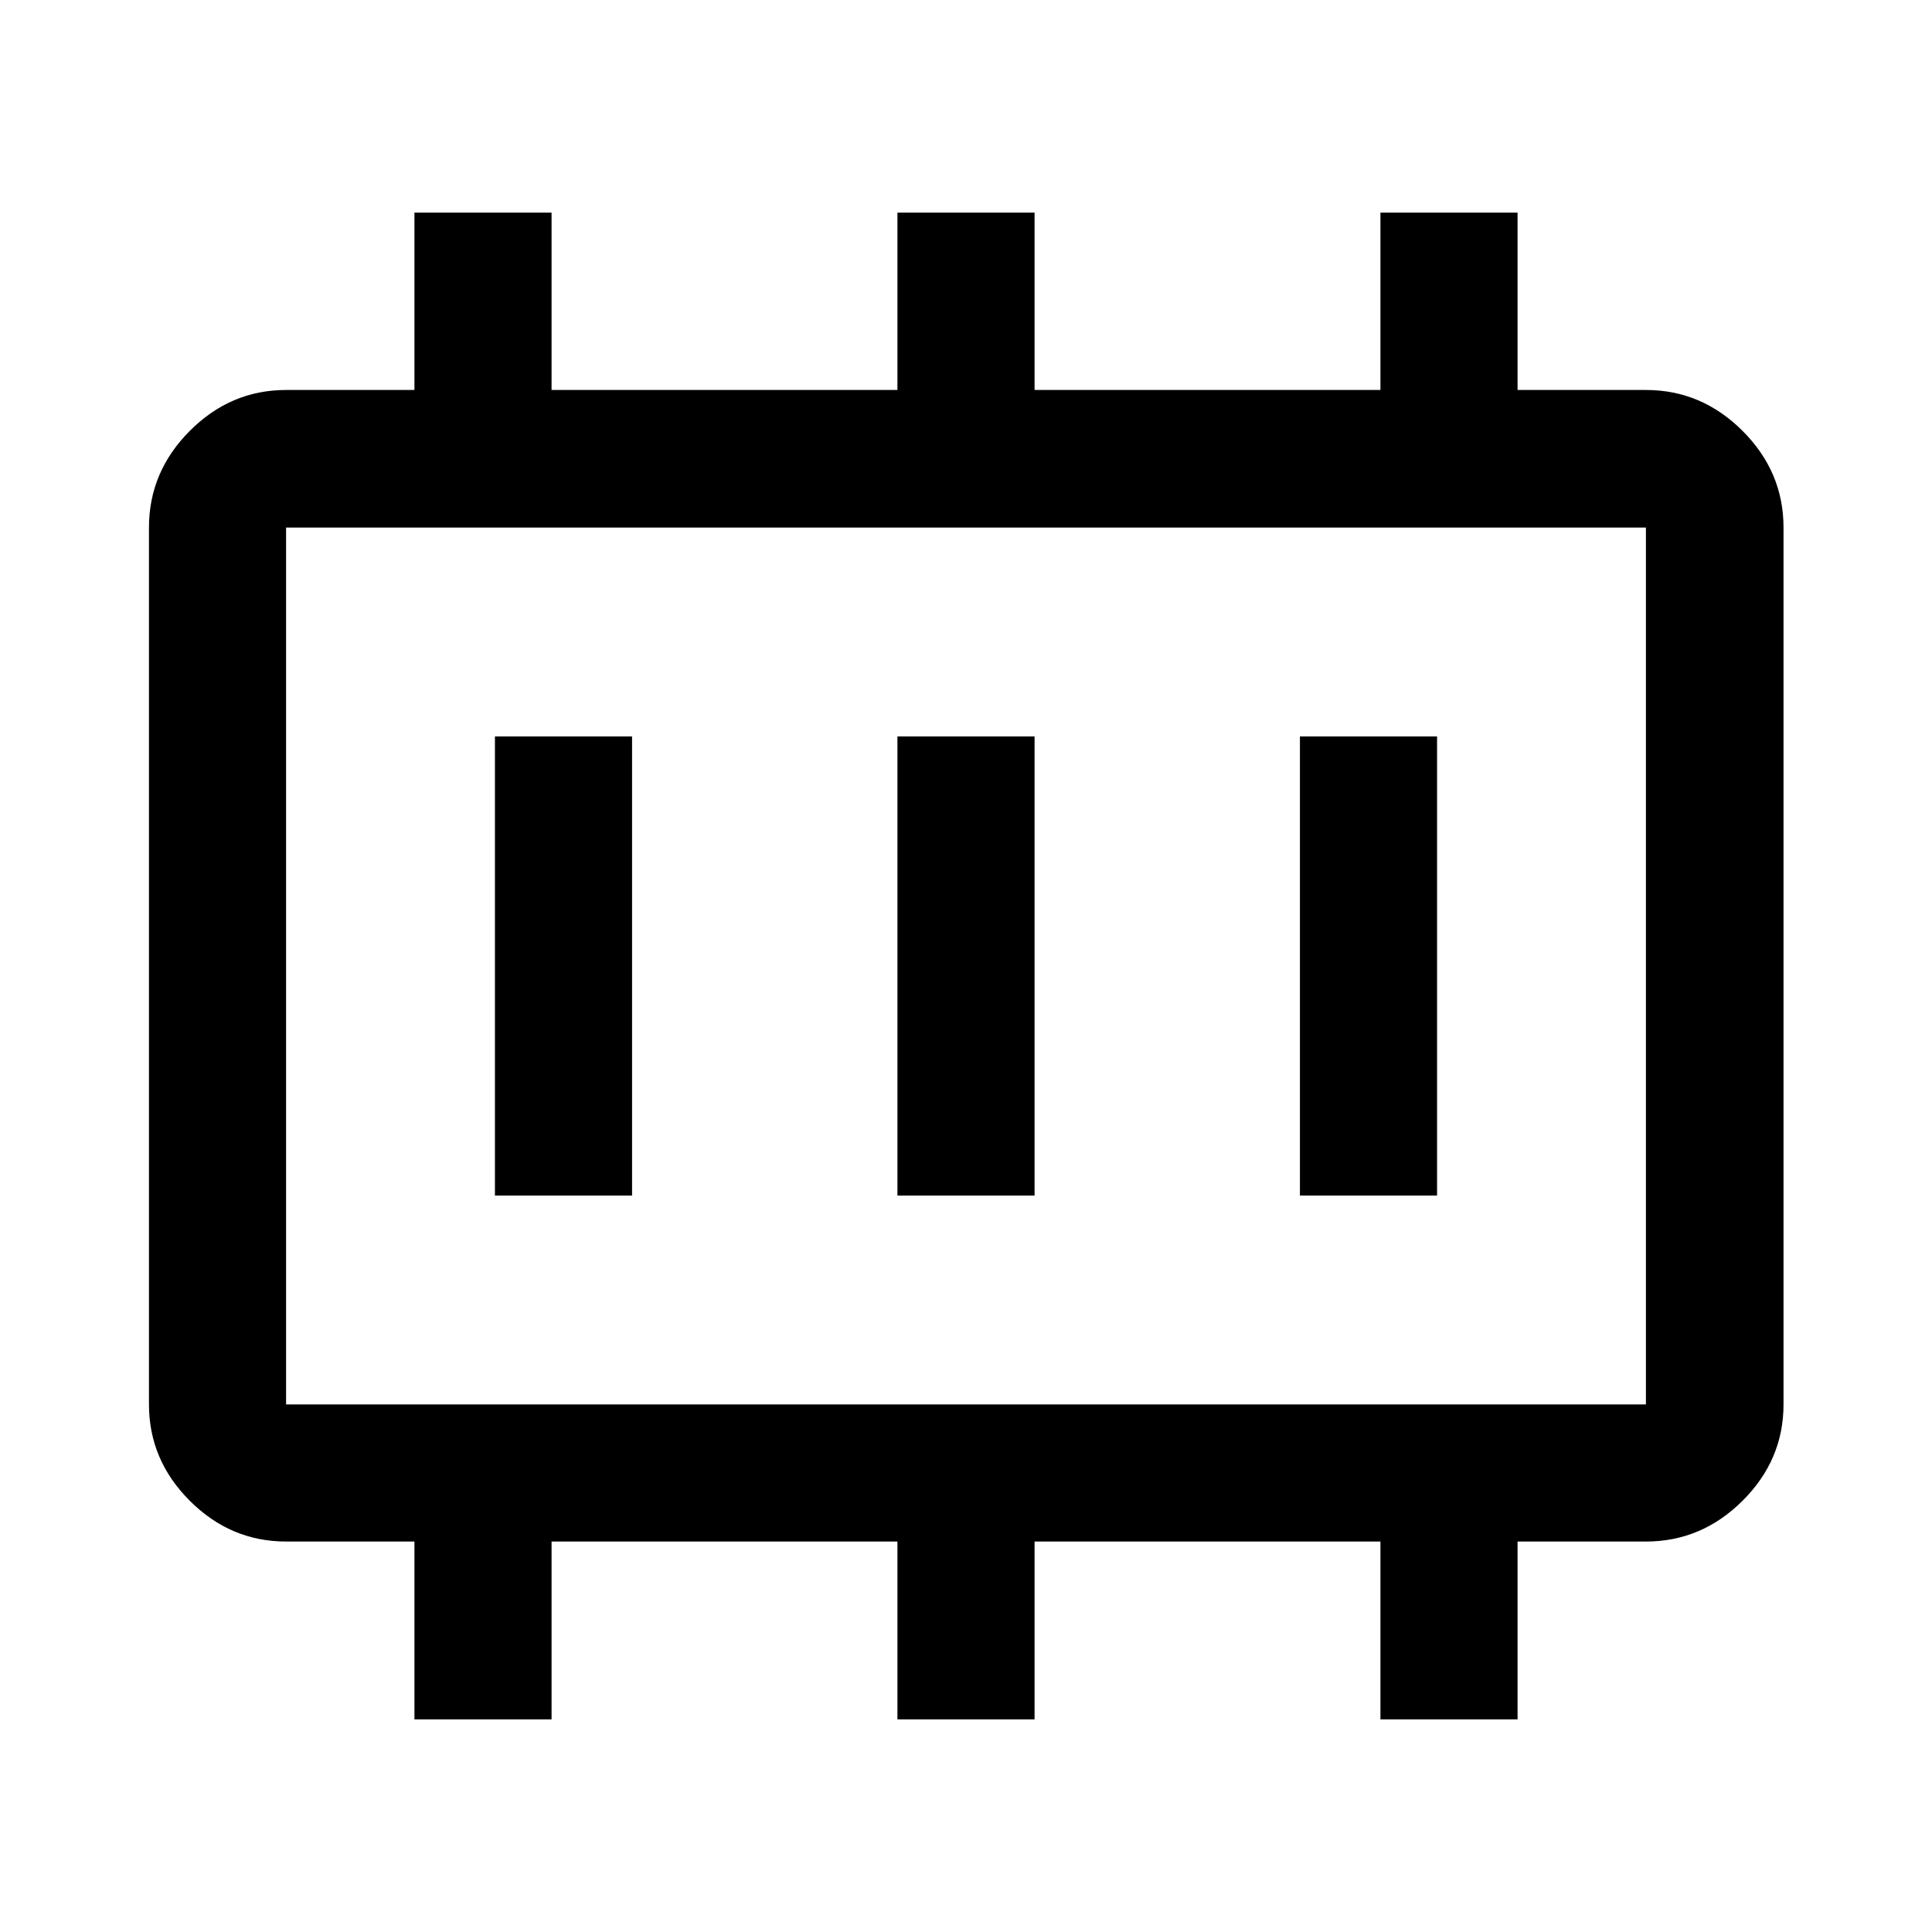 <svg xmlns="http://www.w3.org/2000/svg" width="48" height="48" viewBox="0 -960 960 960"><path d="M245.93-365.93h68.14v-228.14h-68.14v228.14Zm200 0h68.14v-228.14h-68.14v228.14Zm200 0h68.14v-228.14h-68.14v228.14ZM142.15-262.15h675.7v-435.7h-675.7v435.7Zm0 0v-435.7 435.7Zm63.78 156.5v-88.37h-63.78q-27.6 0-47.86-20.27-20.27-20.26-20.27-47.86v-435.7q0-27.7 20.27-48.03 20.26-20.34 47.86-20.34h63.78v-88.13h68.14v88.13h171.86v-88.13h68.14v88.13h171.86v-88.13h68.14v88.13h63.78q27.7 0 48.03 20.34 20.34 20.33 20.34 48.03v435.7q0 27.6-20.34 47.86-20.33 20.27-48.03 20.27h-63.78v88.37h-68.14v-88.37H514.07v88.37h-68.14v-88.37H274.07v88.37h-68.14Z"/></svg>